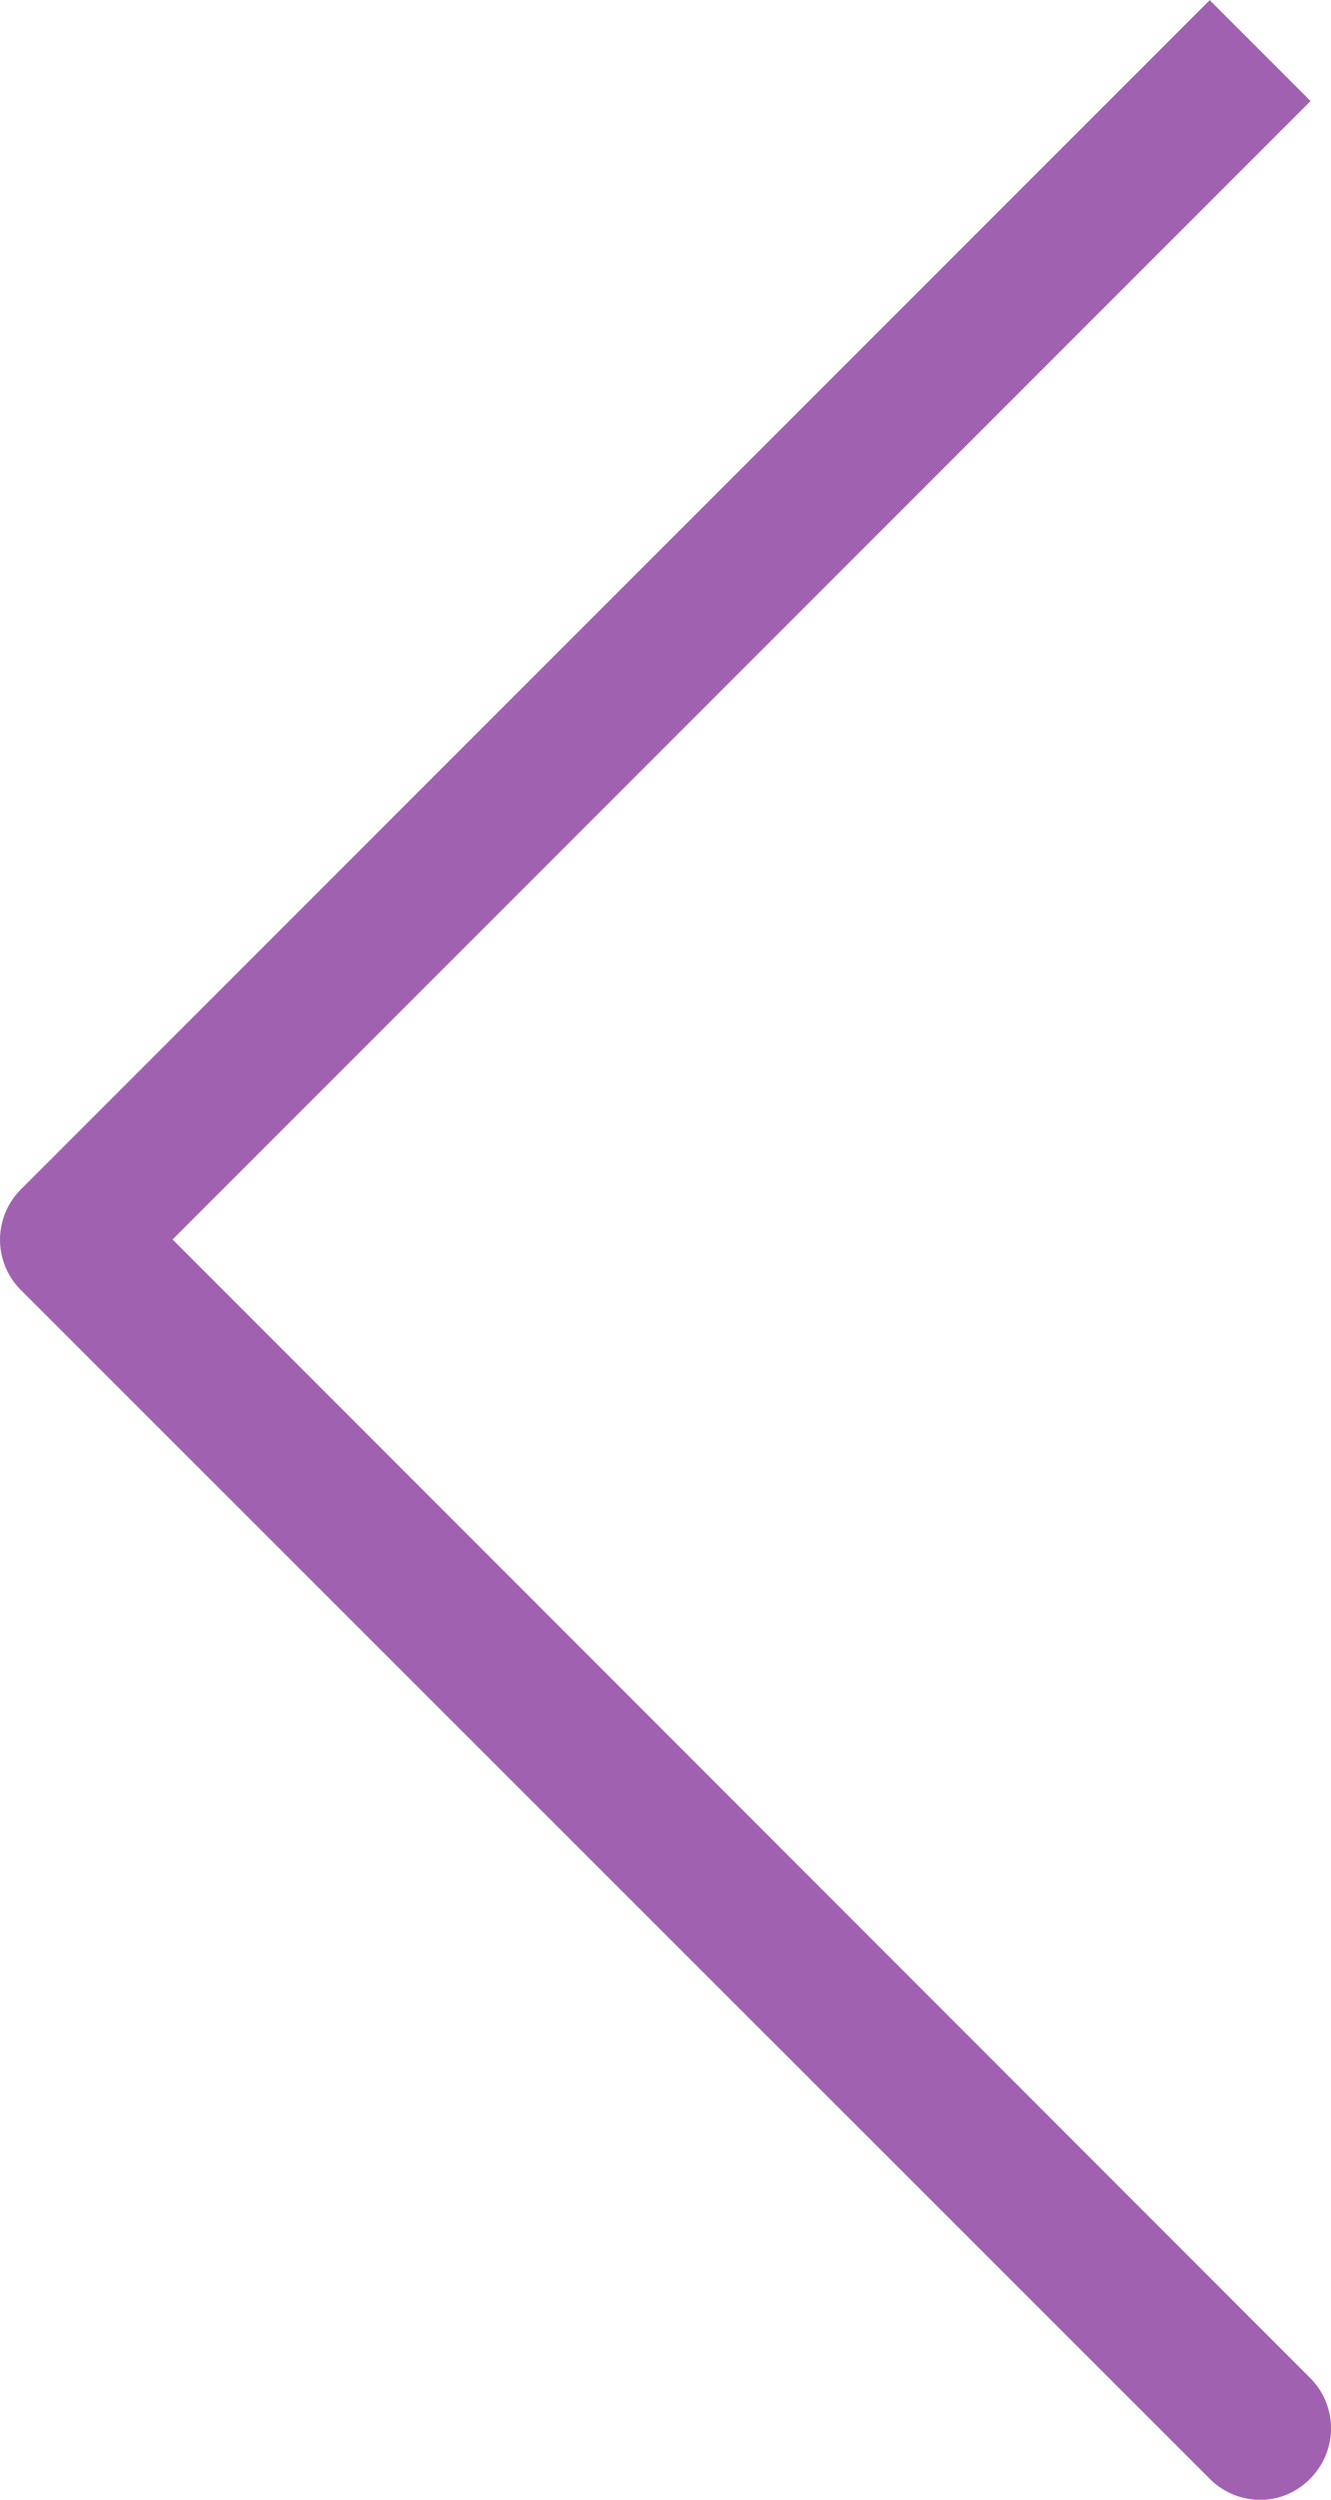<svg id="Capa_1" data-name="Capa 1" xmlns="http://www.w3.org/2000/svg" viewBox="0 0 252.05 473.2"><defs><style>.cls-1{fill:#a161b1;}</style></defs><title>flechegaucheviolet</title><path class="cls-1" d="M341.59,4l-225.1,225.1a13.46,13.46,0,0,0,0,19.1l225.1,225a13.59,13.59,0,0,0,9.5,4,13.17,13.17,0,0,0,9.5-4,13.46,13.46,0,0,0,0-19.1l-215.4-215.5,215.5-215.5" transform="translate(-112.51 -3.97)"/></svg>